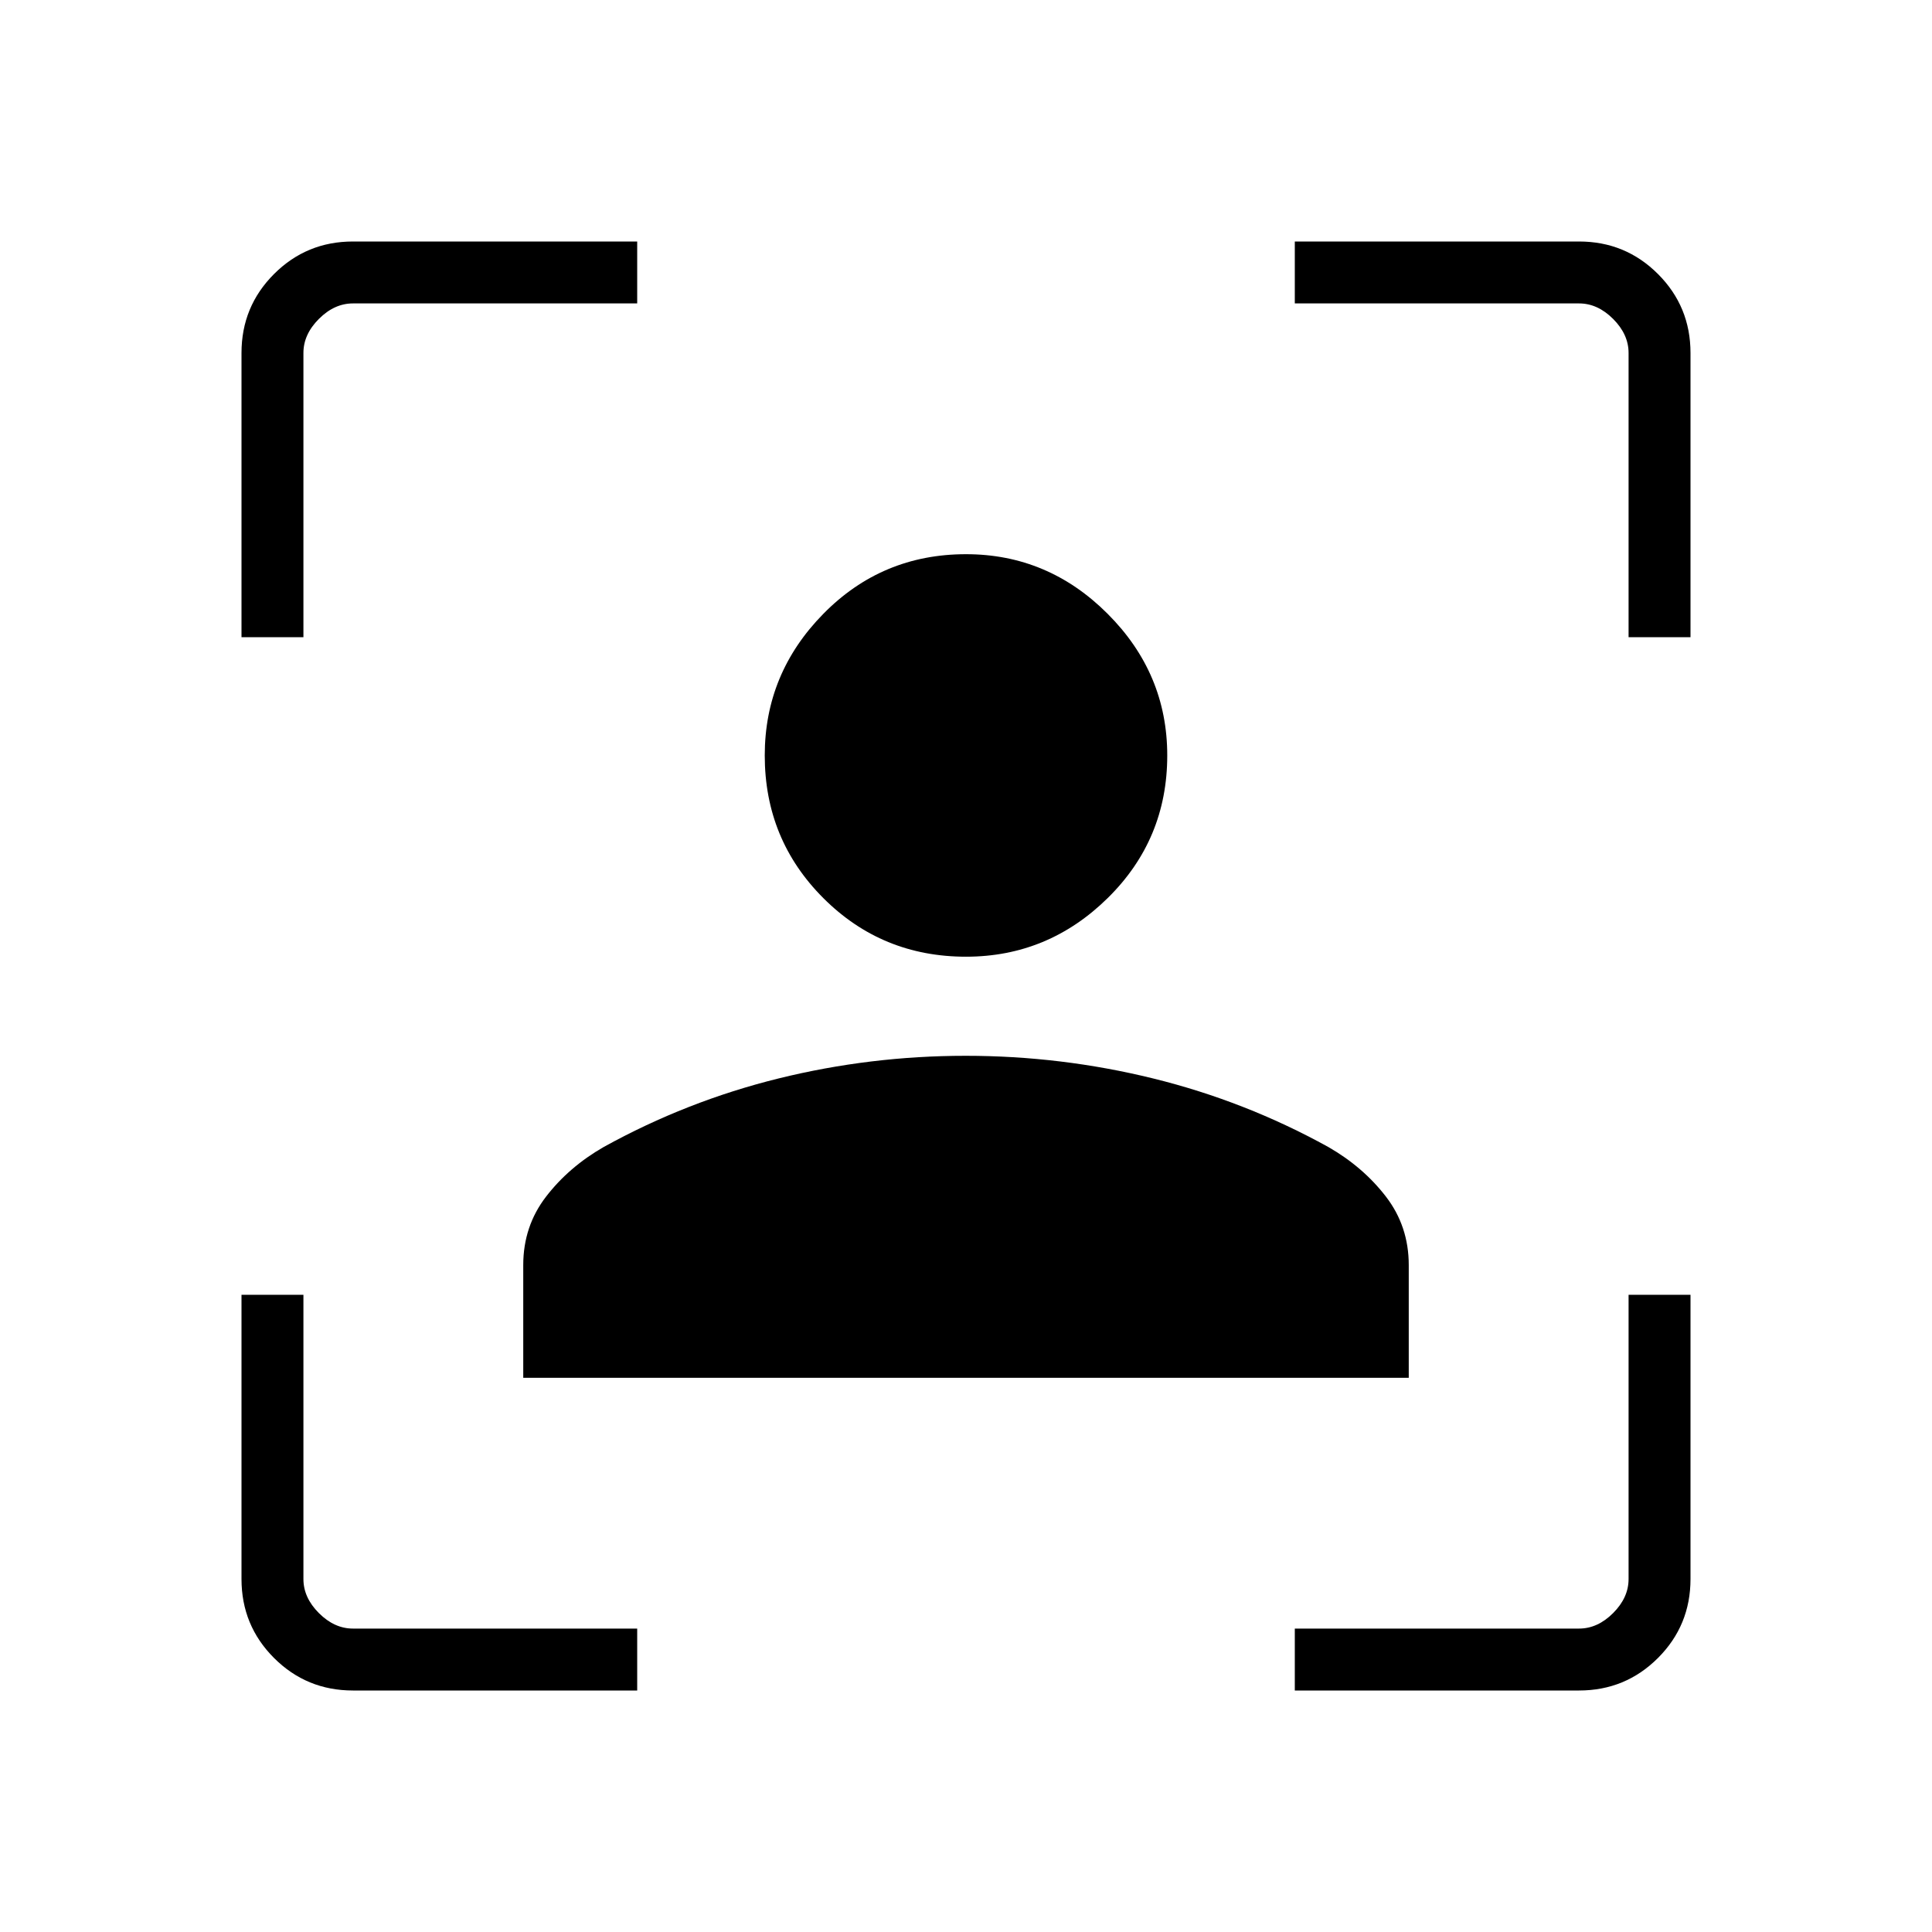 <svg xmlns="http://www.w3.org/2000/svg" height="48" viewBox="0 -960 960 960" width="48"><path d="M175.38-120q-23.05 0-39.22-16.16Q120-152.33 120-175.38v-141.24h30.77v141.24q0 9.23 7.69 16.92 7.69 7.69 16.92 7.69h141.24V-120H175.38ZM120-643.38v-141.24q0-23.05 16.16-39.22Q152.33-840 175.38-840h141.24v30.77H175.38q-9.23 0-16.92 7.69-7.69 7.69-7.69 16.92v141.24H120ZM643.38-120v-30.77h141.24q9.23 0 16.92-7.69 7.69-7.69 7.69-16.92v-141.24H840v141.24q0 23.05-16.16 39.22Q807.67-120 784.62-120H643.38Zm165.85-523.38v-141.24q0-9.23-7.69-16.92-7.69-7.69-16.92-7.69H643.38V-840h141.24q23.05 0 39.22 16.16Q840-807.67 840-784.62v141.24h-30.77ZM480-484.62q-41.77 0-70.88-29.11Q380-542.85 380-584.62q0-40.76 29.12-70.38 29.11-29.62 70.88-29.62 40.77 0 70.38 29.62Q580-625.38 580-584.62q0 41.77-29.62 70.89-29.61 29.11-70.38 29.11ZM260-275.38v-56q0-19.31 11.35-34.04 11.34-14.73 28.65-24.66 41.23-22.77 86.84-34.04 45.61-11.26 93-11.26T573-424.12q45.77 11.27 87 34.04 17.31 9.93 28.65 24.66Q700-350.69 700-331.38v56H260Z"/></svg>